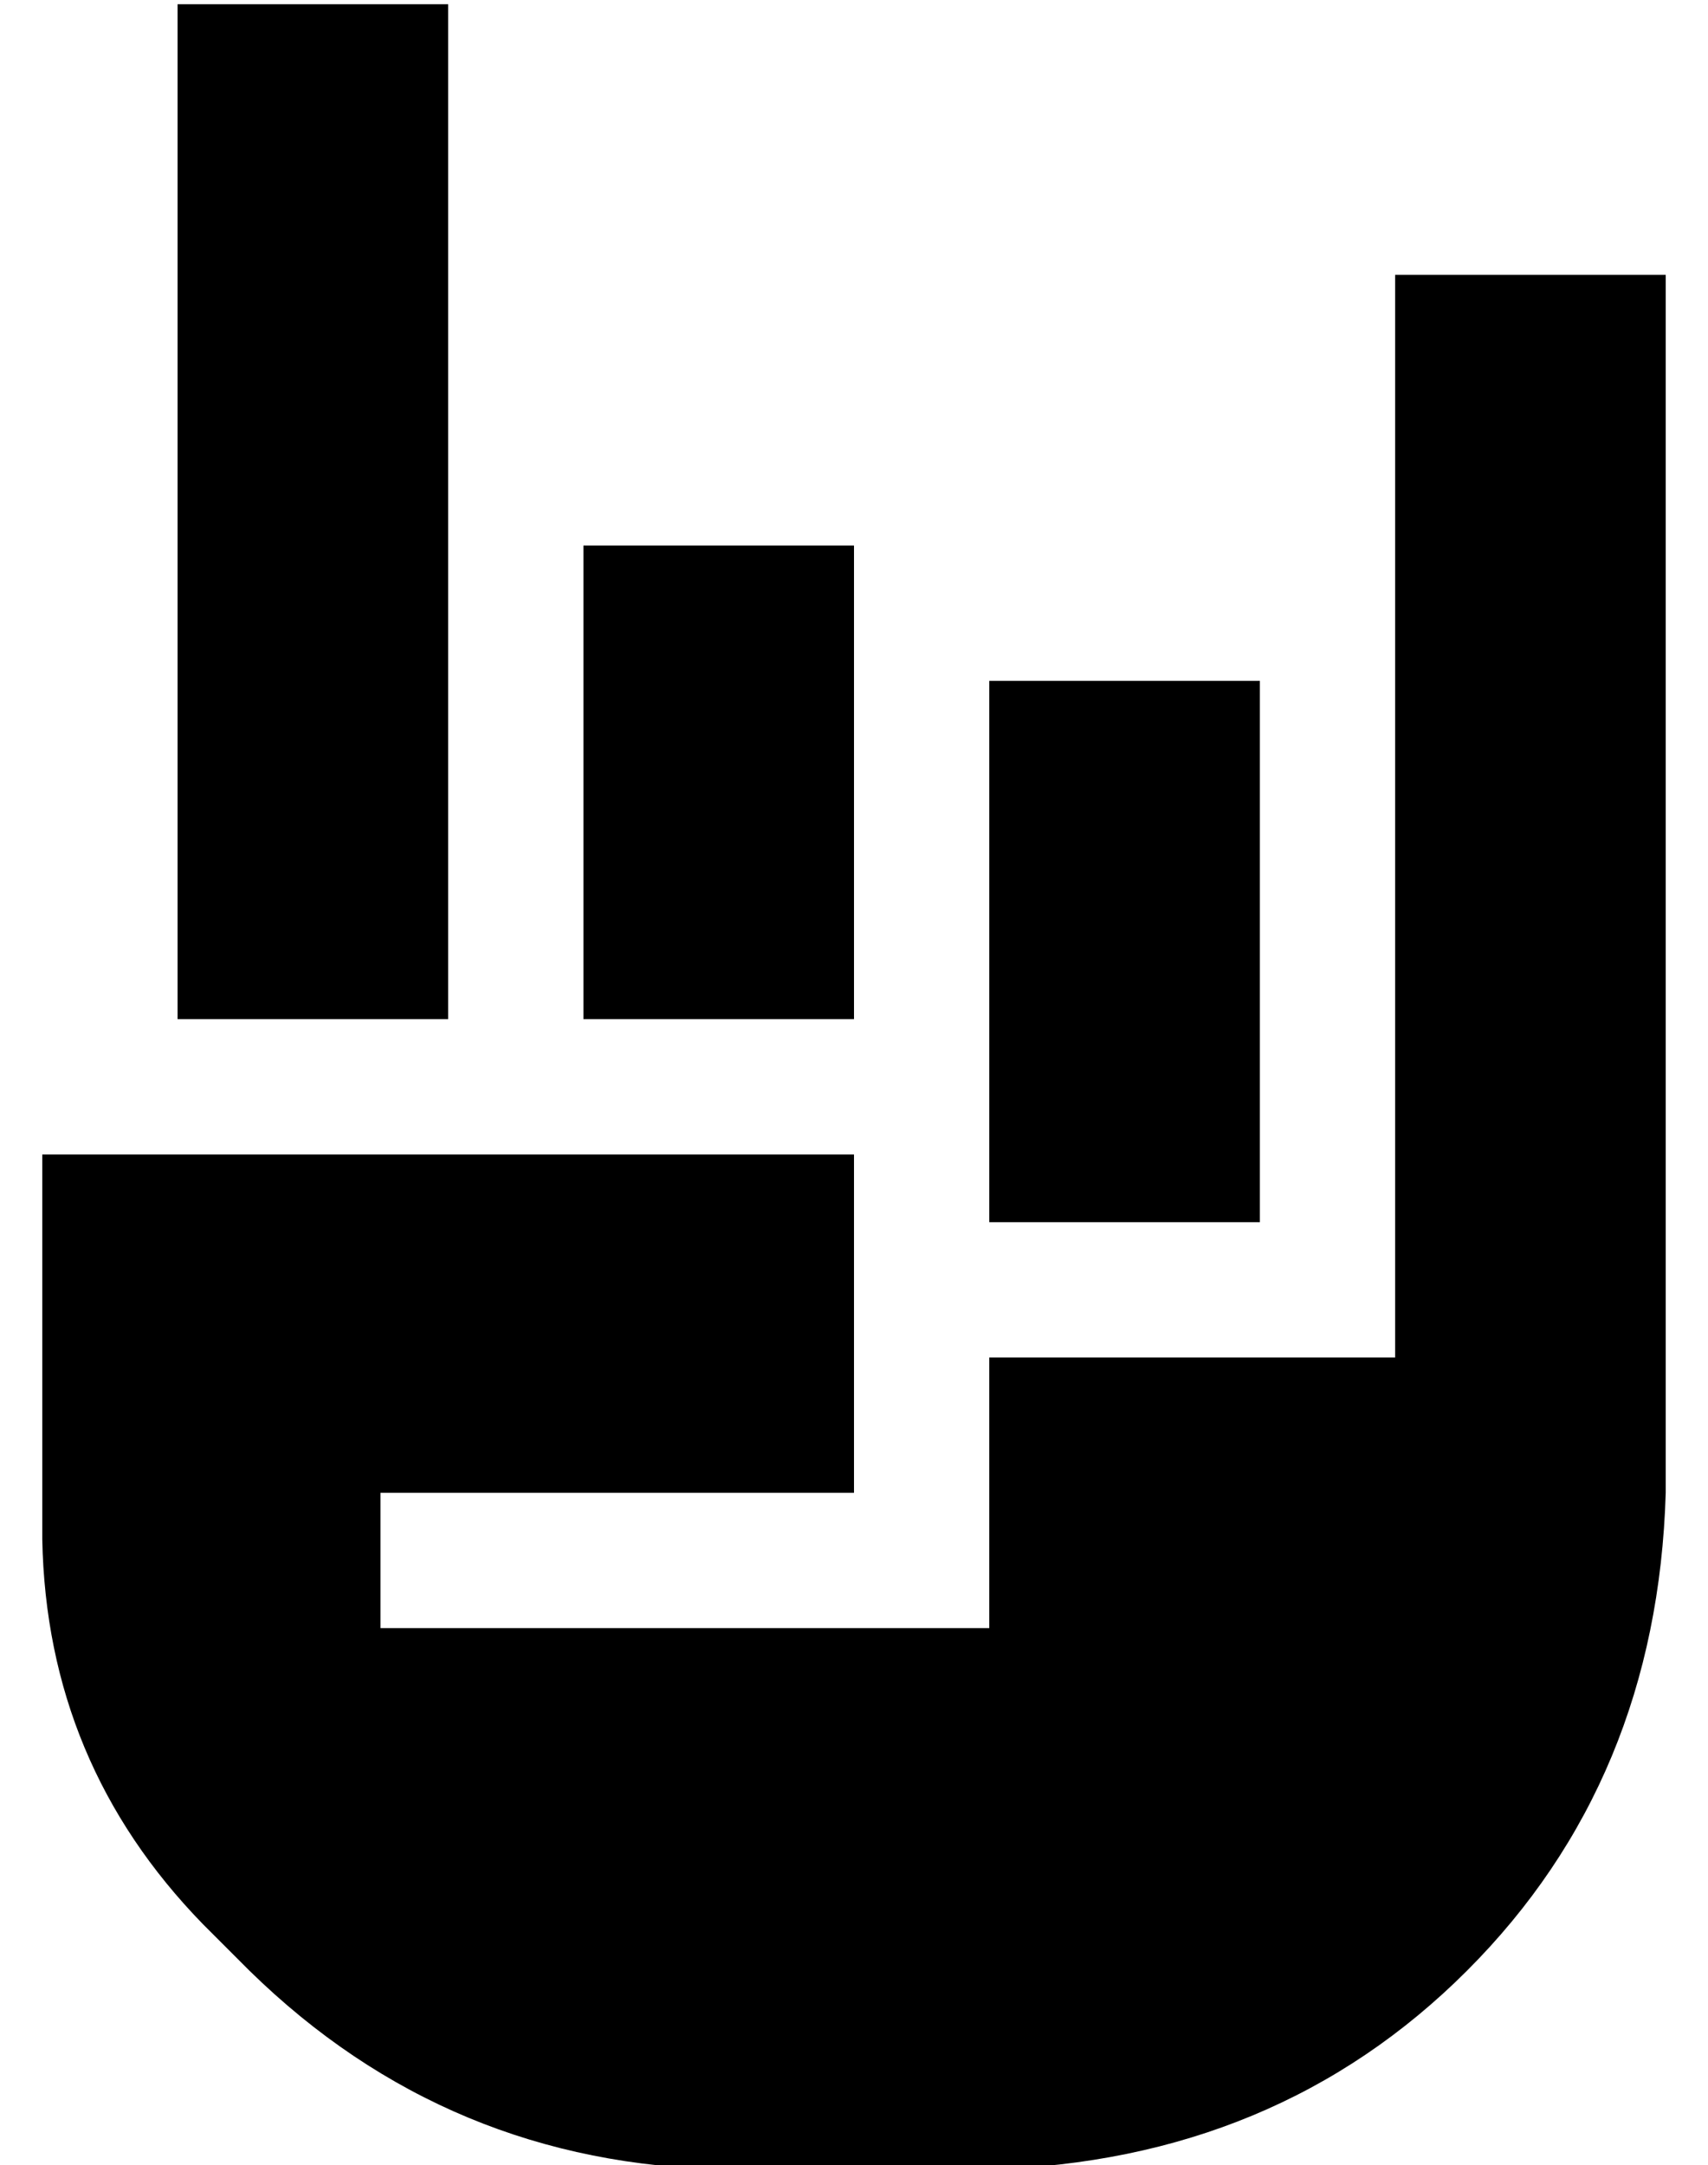 <?xml version="1.0" standalone="no"?>
<!DOCTYPE svg PUBLIC "-//W3C//DTD SVG 1.1//EN" "http://www.w3.org/Graphics/SVG/1.1/DTD/svg11.dtd" >
<svg xmlns="http://www.w3.org/2000/svg" xmlns:xlink="http://www.w3.org/1999/xlink" version="1.1" viewBox="-10 -40 404 512">
   <path fill="currentColor"
d="M32 -39h64h-64h64v240v0h-64v0v-240v0zM224 121h64h-64h64v128v0h-64v0v-128v0zM192 89v112v-112v112h-64v0v-112v0h64v0zM320 25h64h-64h64v128v0v128v0v32v0q-2 68 -47 113t-113 47h-62v0q-66 -1 -113 -47l-11 -11v0q-37 -38 -38 -91v-91v0h184h8v48v0v32v0h-96h-16v32
v0h16h128v-16v0v-48v0h96v0v-128v0v-128v0z" />
</svg>

